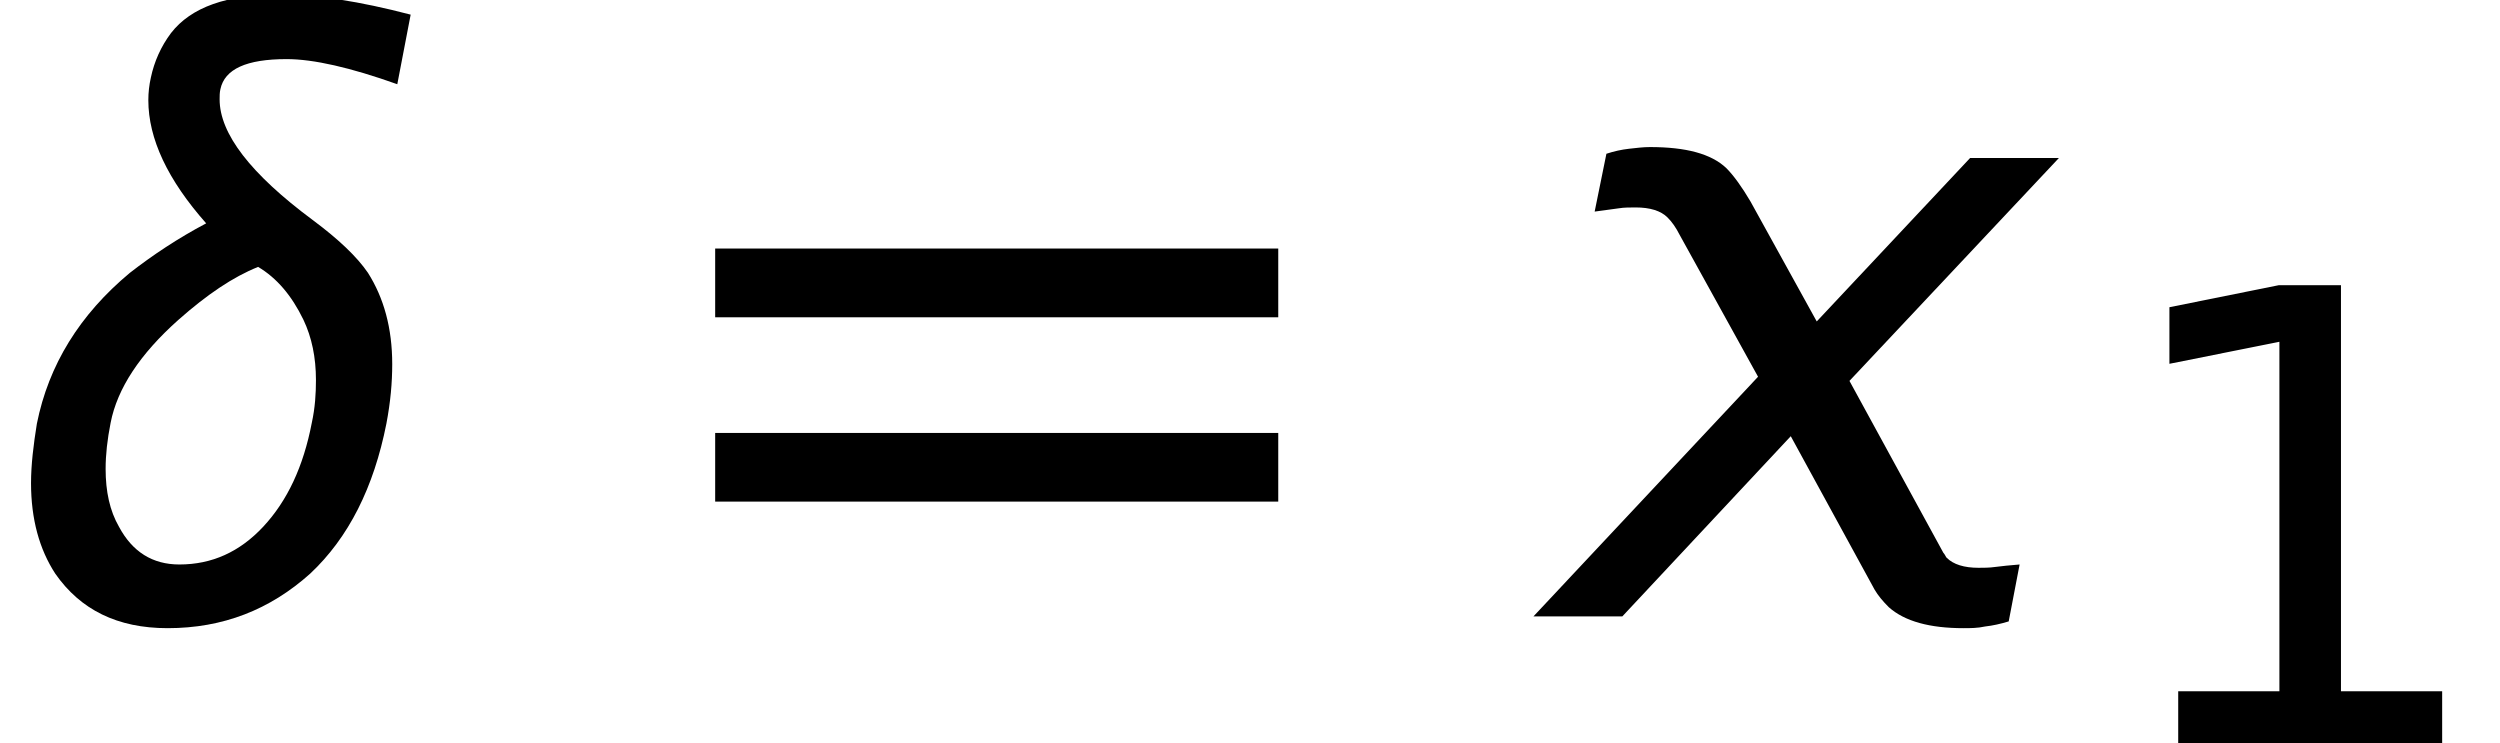 <?xml version='1.0' encoding='UTF-8'?>
<!-- This file was generated by dvisvgm 3.2.2 -->
<svg version='1.1' xmlns='http://www.w3.org/2000/svg' xmlns:xlink='http://www.w3.org/1999/xlink' width='35.528pt' height='10.565pt' viewBox='.149 -8.76 35.528 10.565'>
<defs>
<path id='g5-15' d='M1.108-.741V0H4.859V-.741H3.421V-6.512H2.537L.983-6.199V-5.395L2.546-5.708V-.741H1.108Z'/>
<use id='g9-61' xlink:href='#g6-61' transform='scale(1.333)'/>
<path id='g6-61' d='M.5-3.189H6.503V-3.922H.5V-3.189ZM.5-1.224H6.503V-1.956H.5V-1.224Z'/>
<path id='g1-106' d='M2.537-4.216C2.942-4.574 3.311-4.824 3.668-4.967C3.93-4.812 4.145-4.562 4.312-4.216C4.431-3.966 4.49-3.68 4.49-3.359C4.49-3.168 4.478-2.966 4.431-2.751C4.312-2.132 4.085-1.644 3.74-1.274C3.406-.917 3.013-.738 2.549-.738C2.168-.738 1.882-.917 1.691-1.274C1.56-1.501 1.501-1.775 1.501-2.096C1.501-2.299 1.525-2.513 1.572-2.751C1.667-3.24 1.989-3.728 2.537-4.216ZM4.443-5.634C3.561-6.289 3.121-6.86 3.121-7.349C3.121-7.396 3.121-7.444 3.132-7.492C3.192-7.778 3.502-7.92 4.073-7.92C4.455-7.92 4.979-7.801 5.646-7.563L5.836-8.552C5.11-8.742 4.49-8.838 3.966-8.838C3.228-8.838 2.716-8.659 2.43-8.29C2.287-8.099 2.192-7.885 2.144-7.658C2.12-7.551 2.108-7.444 2.108-7.337C2.108-6.789 2.382-6.205 2.93-5.586C2.525-5.372 2.168-5.133 1.846-4.883C1.131-4.288 .691-3.573 .524-2.739C.476-2.442 .441-2.156 .441-1.894C.441-1.382 .56-.953 .786-.607C1.143-.095 1.667 .167 2.382 .167C3.168 .167 3.835-.095 4.407-.607C4.955-1.12 5.312-1.834 5.491-2.739C5.55-3.049 5.574-3.323 5.574-3.585C5.574-4.097 5.455-4.526 5.229-4.883C5.074-5.11 4.812-5.36 4.443-5.634Z'/>
<path id='g1-145' d='M2.763-5.896C2.644-6.098 2.525-6.265 2.418-6.372C2.203-6.575 1.846-6.67 1.334-6.67C1.239-6.67 1.143-6.658 1.036-6.646S.822-6.61 .715-6.575L.548-5.753L.893-5.8C.965-5.812 1.048-5.812 1.131-5.812C1.334-5.812 1.489-5.765 1.584-5.669C1.644-5.61 1.703-5.526 1.751-5.431L2.87-3.406L-.322 0H.941L3.335-2.561L4.526-.381C4.574-.298 4.645-.214 4.728-.131C4.955 .071 5.312 .167 5.789 .167C5.884 .167 5.991 .167 6.098 .143C6.205 .131 6.313 .107 6.432 .071L6.587-.738C6.444-.727 6.336-.715 6.241-.703C6.158-.691 6.074-.691 6.003-.691C5.8-.691 5.646-.738 5.55-.834C5.538-.846 5.526-.881 5.503-.905L4.169-3.347L7.146-6.515H5.884L3.704-4.192L2.763-5.896Z'/>
</defs>
<g id='page1'>
<use x='.149' y='0' xlink:href='#g1-106'/>
<use x='9.646' y='0' xlink:href='#g9-61'/>
<use x='22.263' y='0' xlink:href='#g1-145'/>
<use x='29.996' y='1.805' xlink:href='#g5-15'/>
</g>
</svg>